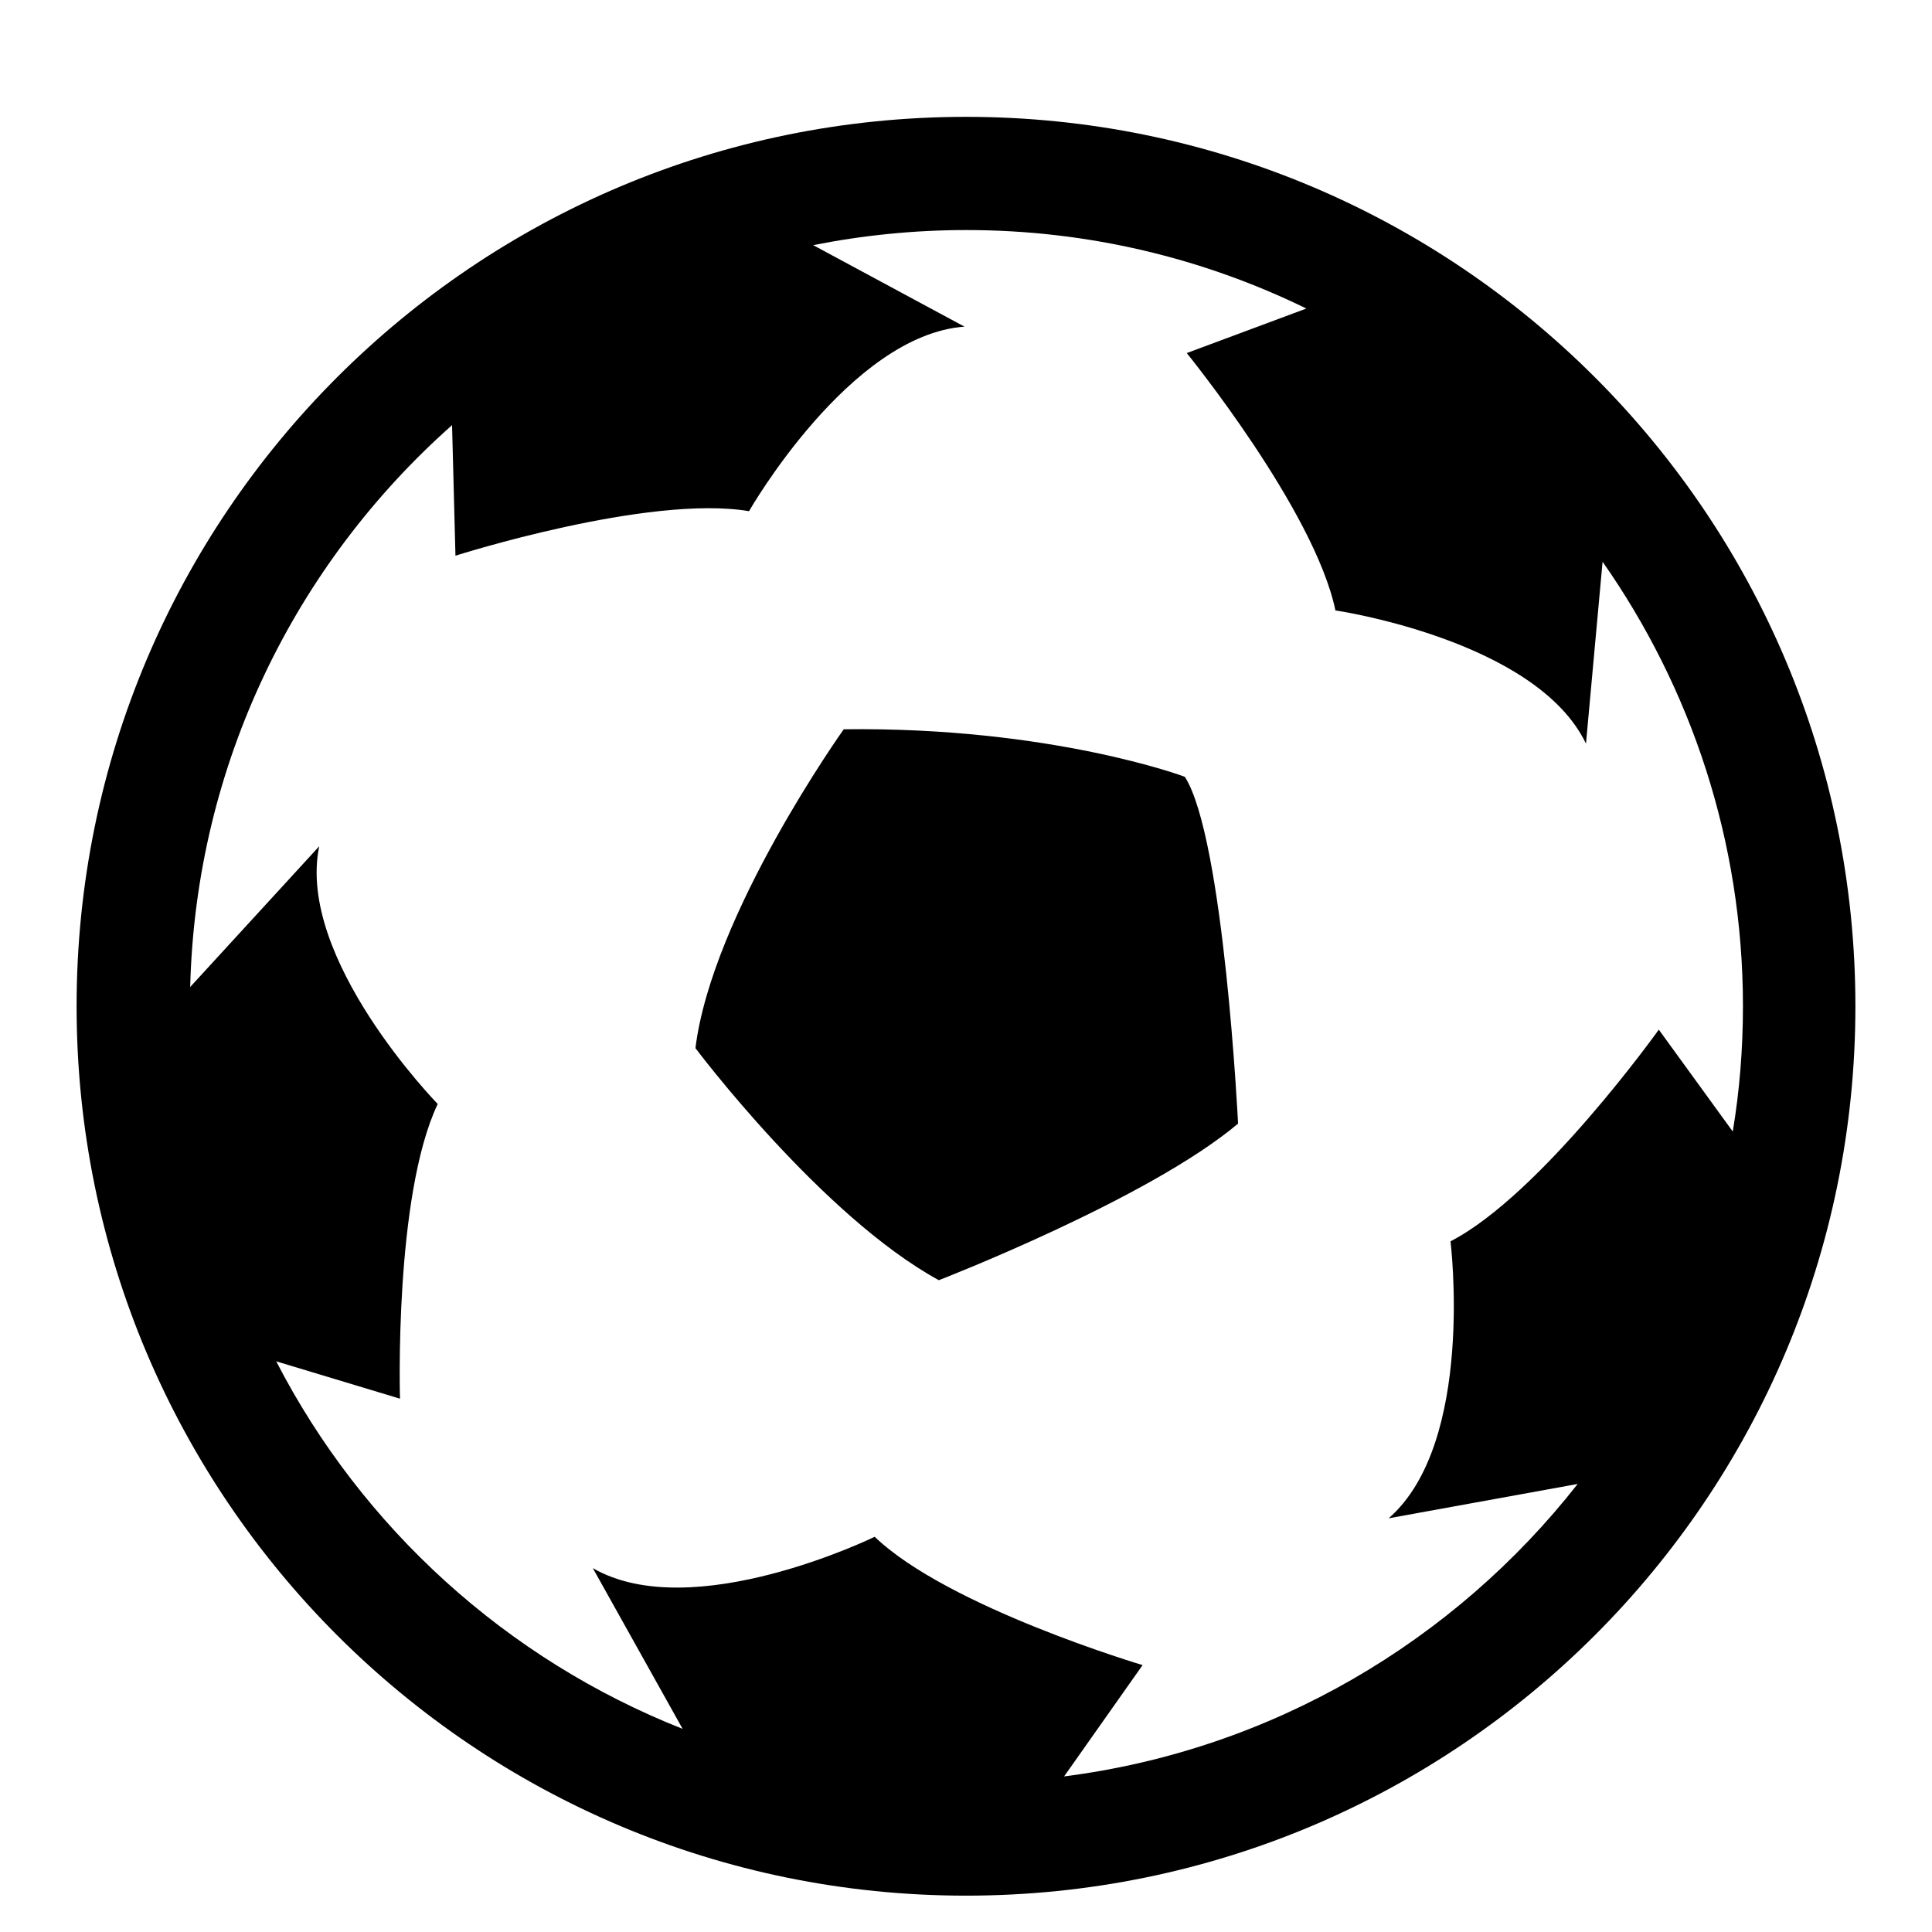 <svg xmlns="http://www.w3.org/2000/svg" viewBox="0 0 1024 1024"><path d="M447.2 386.533s-69.8 97.8-78.6 169c0 0 66.8 89 129 123 0 0 111.2-43 158.6-83 0 0-7.4-151.2-28.2-183.8.2 0-71-26.6-180.8-25.2zm64.8-324.6c-260.4 0-471.4 211-471.4 471.4s211 471.4 471.4 471.4 471.4-211 471.4-471.4-211-471.4-471.4-471.4zm52 879.6l41.6-59s-103-30.6-142-68c0 0-96.6 47.2-149.4 16.6l47.6 85.2c-93.2-36.8-169.8-106.4-215.4-194.8l65.6 19.8s-3.2-107.4 20-156.2c0 0-75.2-77-62.8-136.6l-68.4 74.6c3-118.4 56-224.4 138.8-297.8l1.8 69.2s102.2-32.6 155.6-23.6c0 0 53.4-93.4 114.2-97.8l-80.2-43.2c26.2-5.2 53.4-8 81.2-8 64.6 0 125.8 15 180.2 41.6l-63.4 23.6s67.8 83.4 78.8 136.4c0 0 106.4 15.6 132.8 70.6l8.8-96.4c46.8 66.8 74.4 148 74.4 235.6 0 22.6-1.8 44.8-5.4 66.4l-39.2-54s-62.4 87.4-110.4 112.2c0 0 13.2 106.8-32.8 146.8l100.2-18.2c-65.4 83.4-162.2 141-272.2 155z"/></svg>